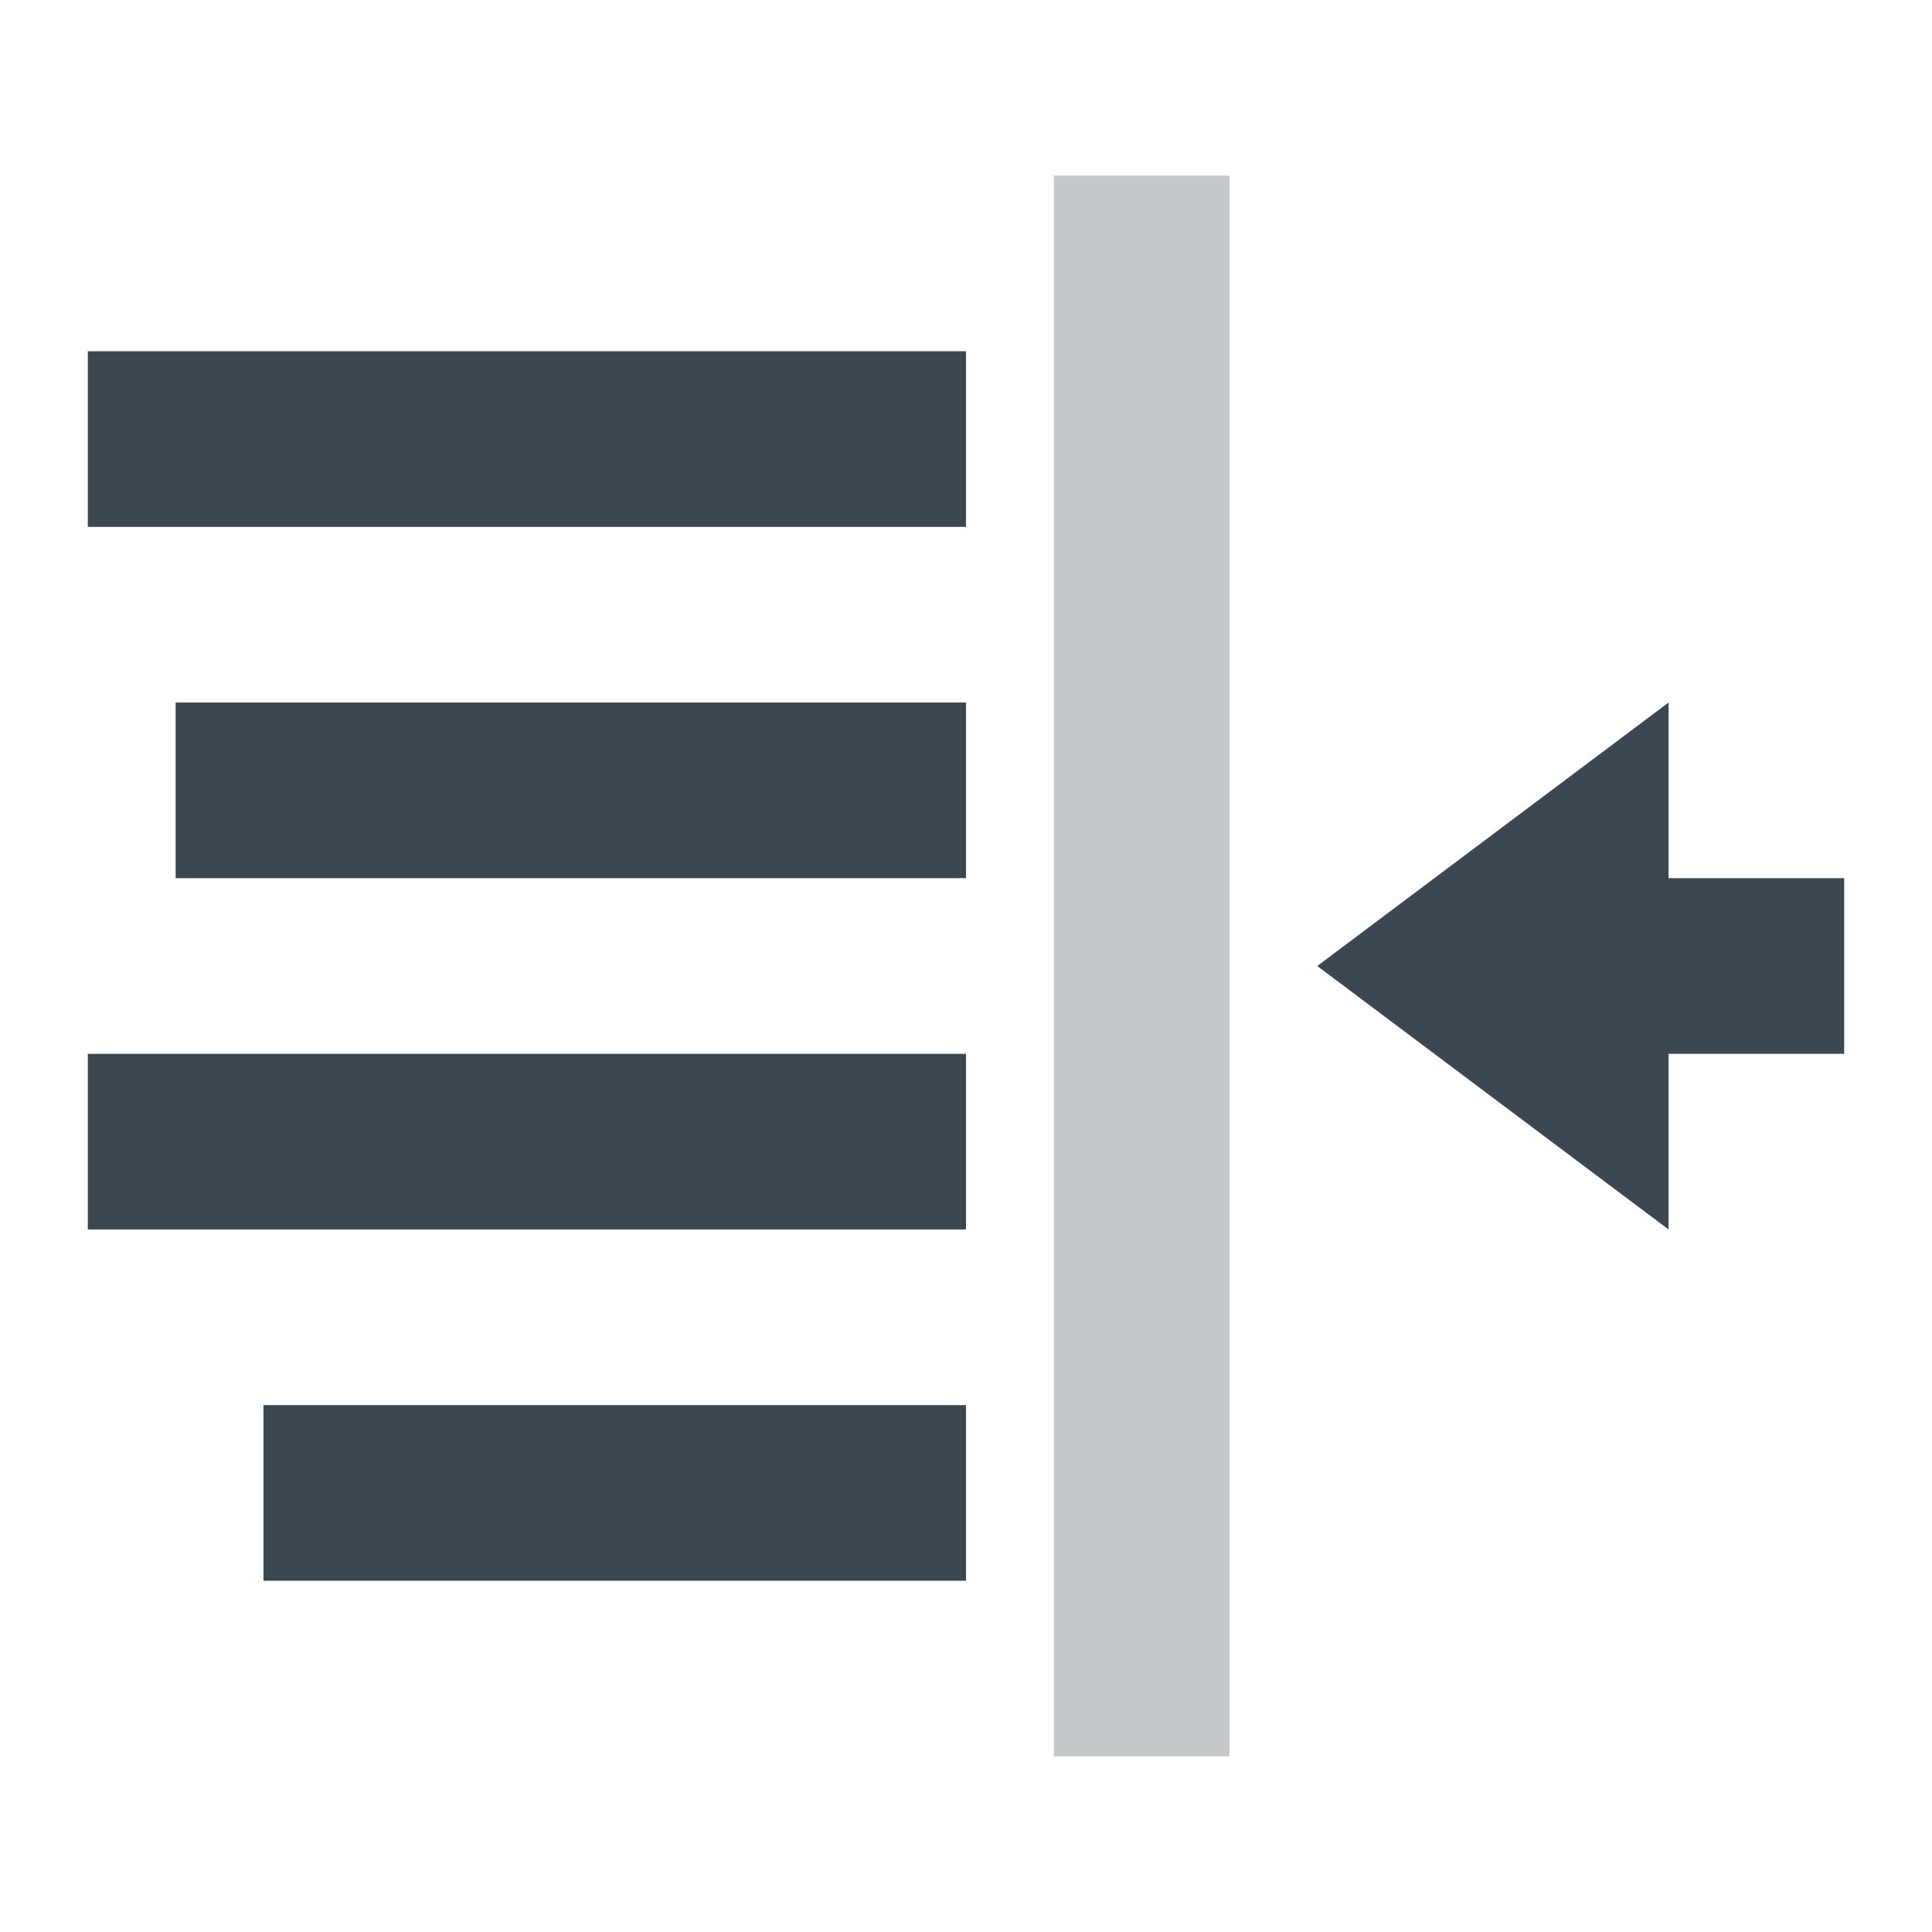 <svg width="22" height="22" xmlns="http://www.w3.org/2000/svg"><g fill="#3D4752" fill-rule="evenodd"><path d="M2 8h9v2H2zM3 16h8v2H3zM1 4h10v2H1zM1 12h10v2H1z"/><path opacity=".3" d="M12 2h2v18h-2z"/><path d="M21 10h-2V8l-4 3 4 3v-2h2v-2z"/></g></svg>